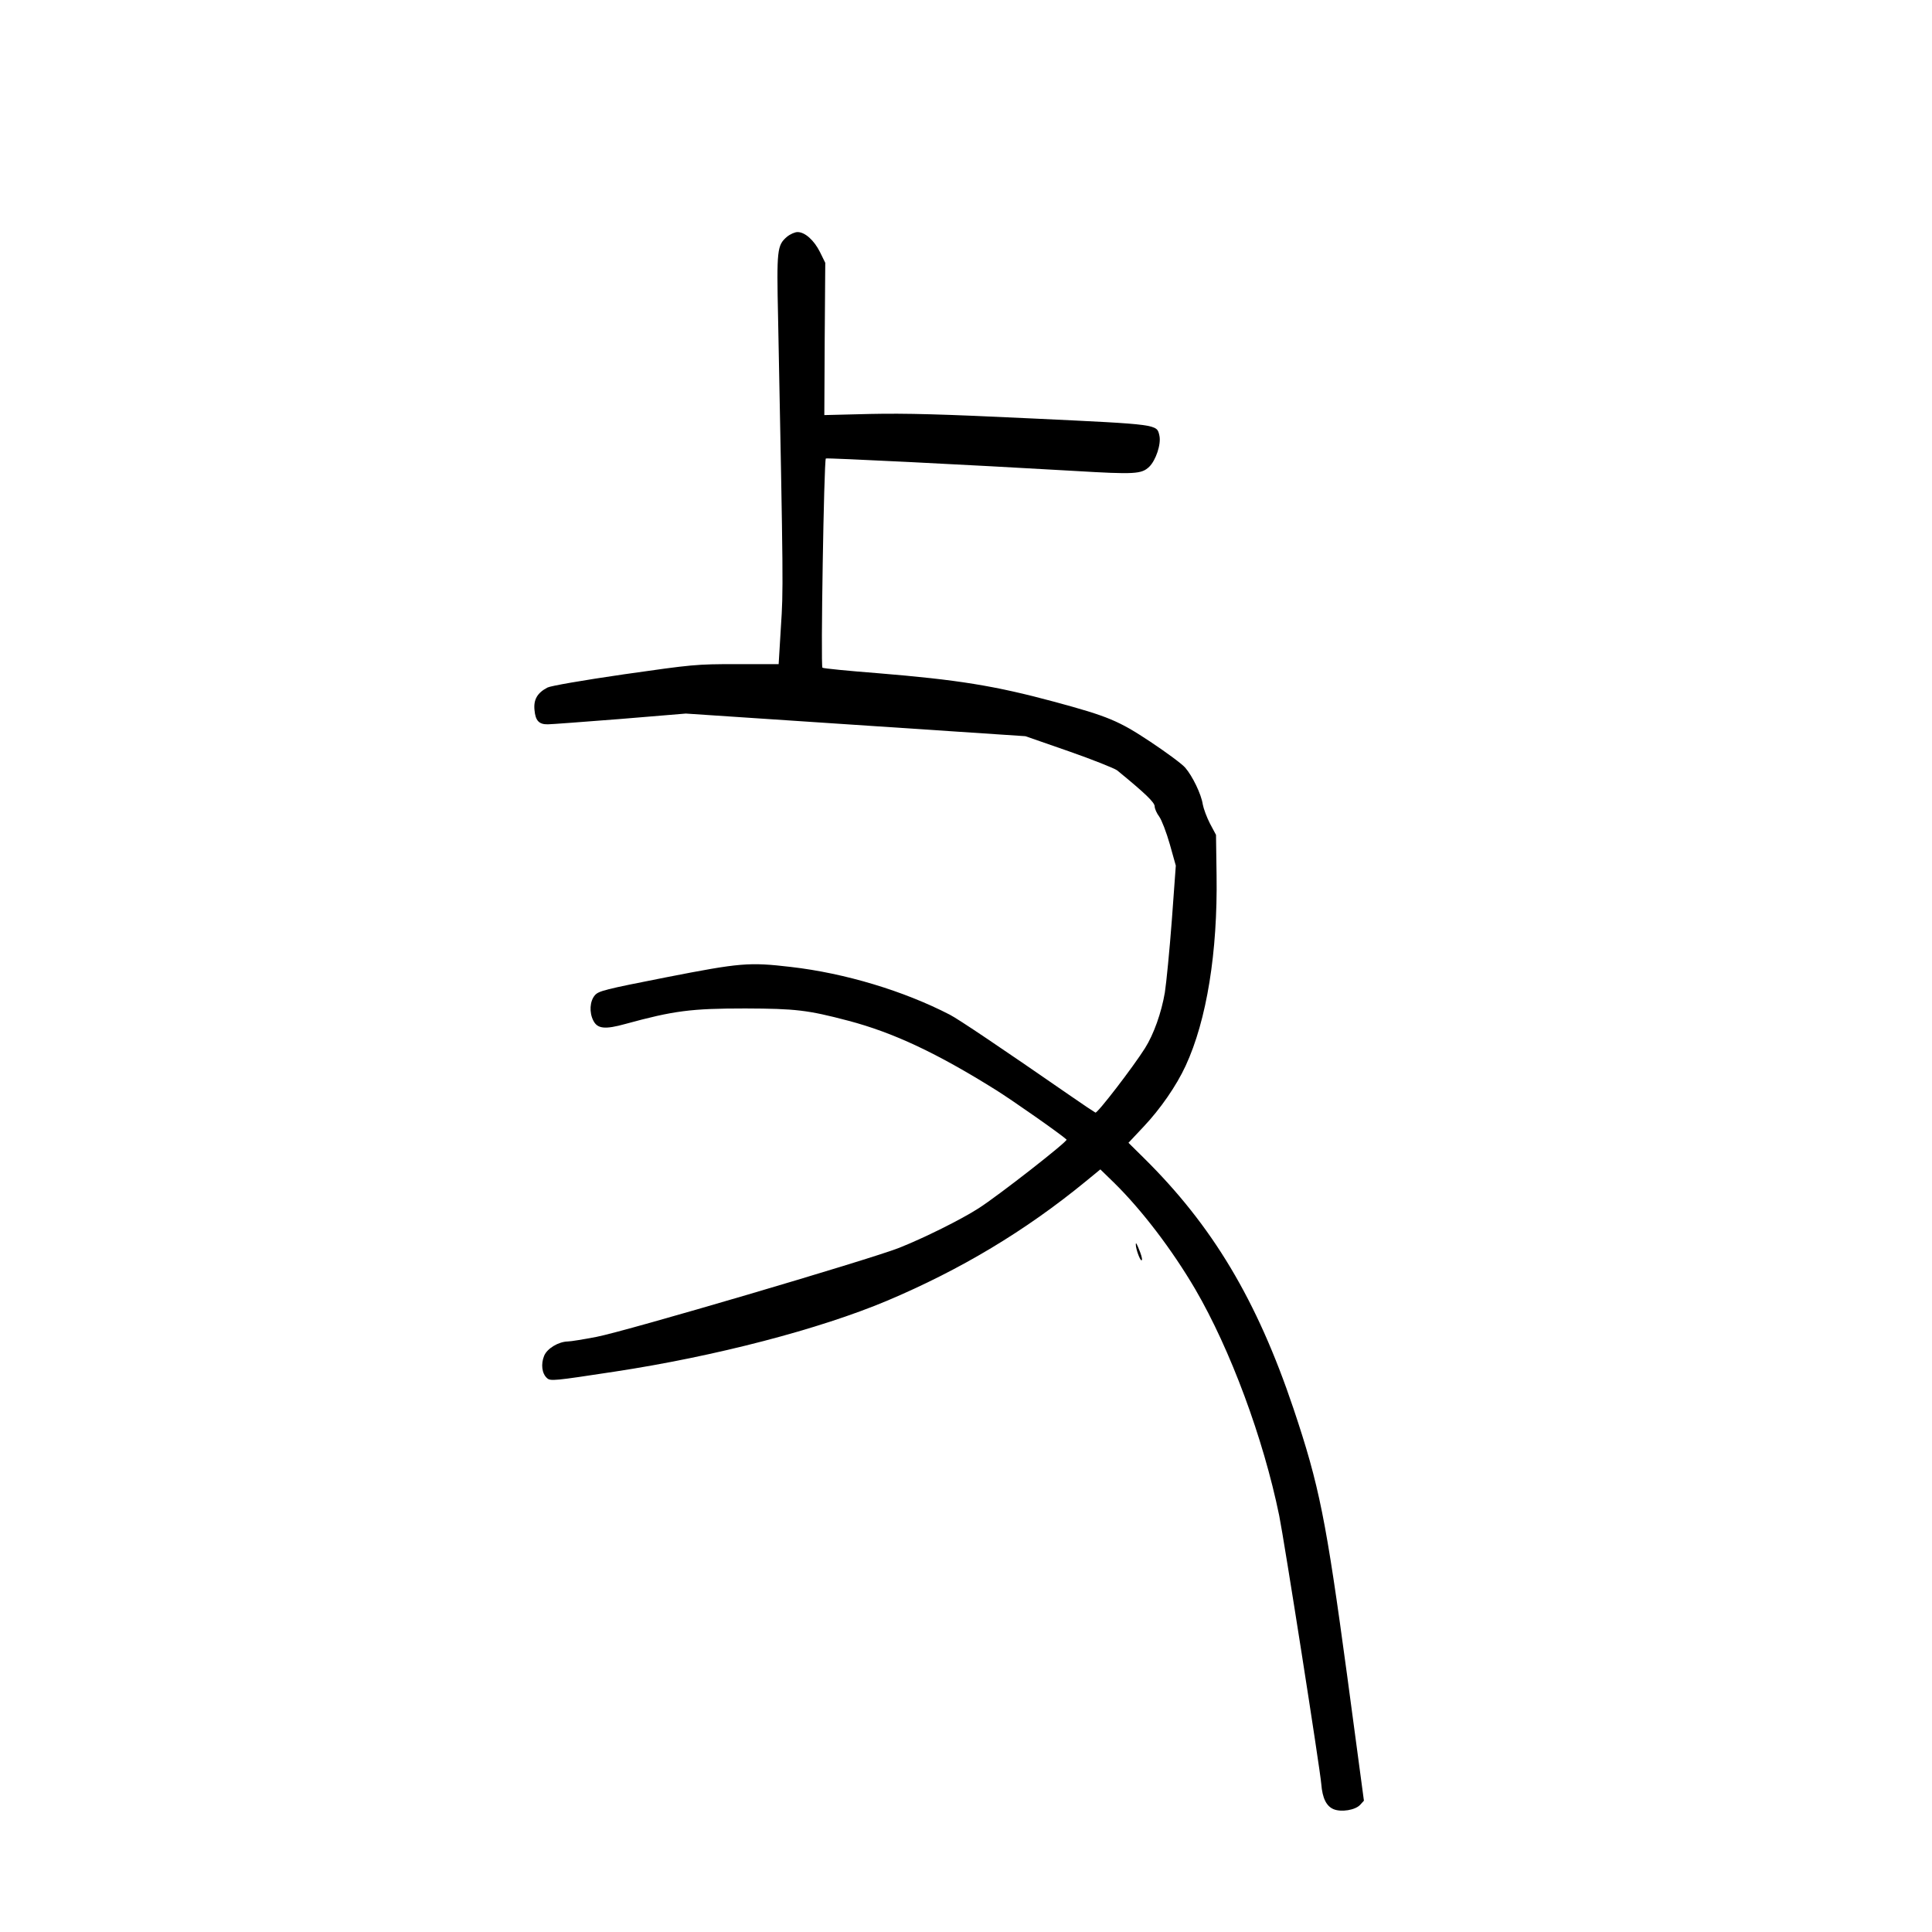 <?xml version="1.0" standalone="no"?>
<!DOCTYPE svg PUBLIC "-//W3C//DTD SVG 20010904//EN"
 "http://www.w3.org/TR/2001/REC-SVG-20010904/DTD/svg10.dtd">
<svg version="1.0" xmlns="http://www.w3.org/2000/svg"
 width="1024pt" height="1024pt" viewBox="0 0 1024 1024"
 preserveAspectRatio="xMidYMid meet">
<g transform="translate(0,1024) scale(0.1,-0.1)"
fill="#000000" stroke="none">
<path d="M4171 8985 c-52 -45 -55 -67 -47 -430 28 -1424 28 -1438 15 -1637
l-12 -198 -223 0 c-216 0 -232 -2 -597 -54 -220 -32 -387 -61 -405 -70 -54
-28 -75 -64 -69 -120 5 -56 24 -76 71 -75 17 0 189 13 381 28 l350 29 900 -60
900 -60 230 -80 c126 -44 241 -90 256 -101 148 -121 199 -170 199 -191 0 -12
11 -37 24 -54 13 -18 38 -83 56 -146 l32 -114 -21 -288 c-12 -159 -29 -332
-37 -384 -18 -107 -59 -222 -105 -295 -63 -100 -252 -346 -263 -342 -6 3 -65
42 -131 88 -373 258 -596 408 -641 431 -244 126 -555 220 -842 253 -223 26
-268 22 -662 -55 -325 -64 -357 -72 -377 -95 -27 -31 -31 -91 -8 -135 22 -43
62 -47 170 -17 256 70 347 82 635 82 266 -1 330 -8 546 -65 239 -63 469 -171
784 -368 86 -54 342 -233 373 -262 9 -8 -364 -299 -466 -364 -93 -60 -293
-159 -422 -210 -161 -63 -1448 -442 -1605 -472 -68 -13 -136 -24 -150 -24 -50
-1 -110 -37 -126 -76 -18 -44 -12 -94 15 -118 18 -17 37 -15 358 34 534 81
1086 225 1445 376 390 165 731 369 1052 632 l78 64 75 -73 c147 -145 306 -354
428 -562 186 -319 361 -790 445 -1200 26 -128 217 -1345 223 -1423 6 -75 27
-117 65 -133 41 -17 115 -5 141 23 l20 22 -89 664 c-112 827 -147 1005 -285
1416 -193 573 -428 967 -794 1328 l-80 79 79 84 c90 95 175 218 224 324 112
242 170 603 164 1010 l-3 214 -32 60 c-17 33 -34 79 -38 101 -8 55 -55 151
-93 195 -17 20 -100 81 -184 137 -169 112 -224 135 -508 212 -319 86 -513 117
-938 152 -155 12 -287 25 -293 29 -10 6 8 1097 18 1109 4 4 751 -33 1318 -66
320 -19 355 -17 396 22 35 34 64 120 54 165 -14 61 1 59 -673 91 -480 23 -671
28 -860 24 l-243 -6 2 404 3 403 -28 57 c-31 62 -79 106 -119 106 -14 0 -39
-11 -56 -25z"/>
<path d="M6020 3644 c0 -24 22 -84 30 -84 6 0 2 19 -7 43 -18 46 -23 55 -23
41z"/>
</g>
</svg>
